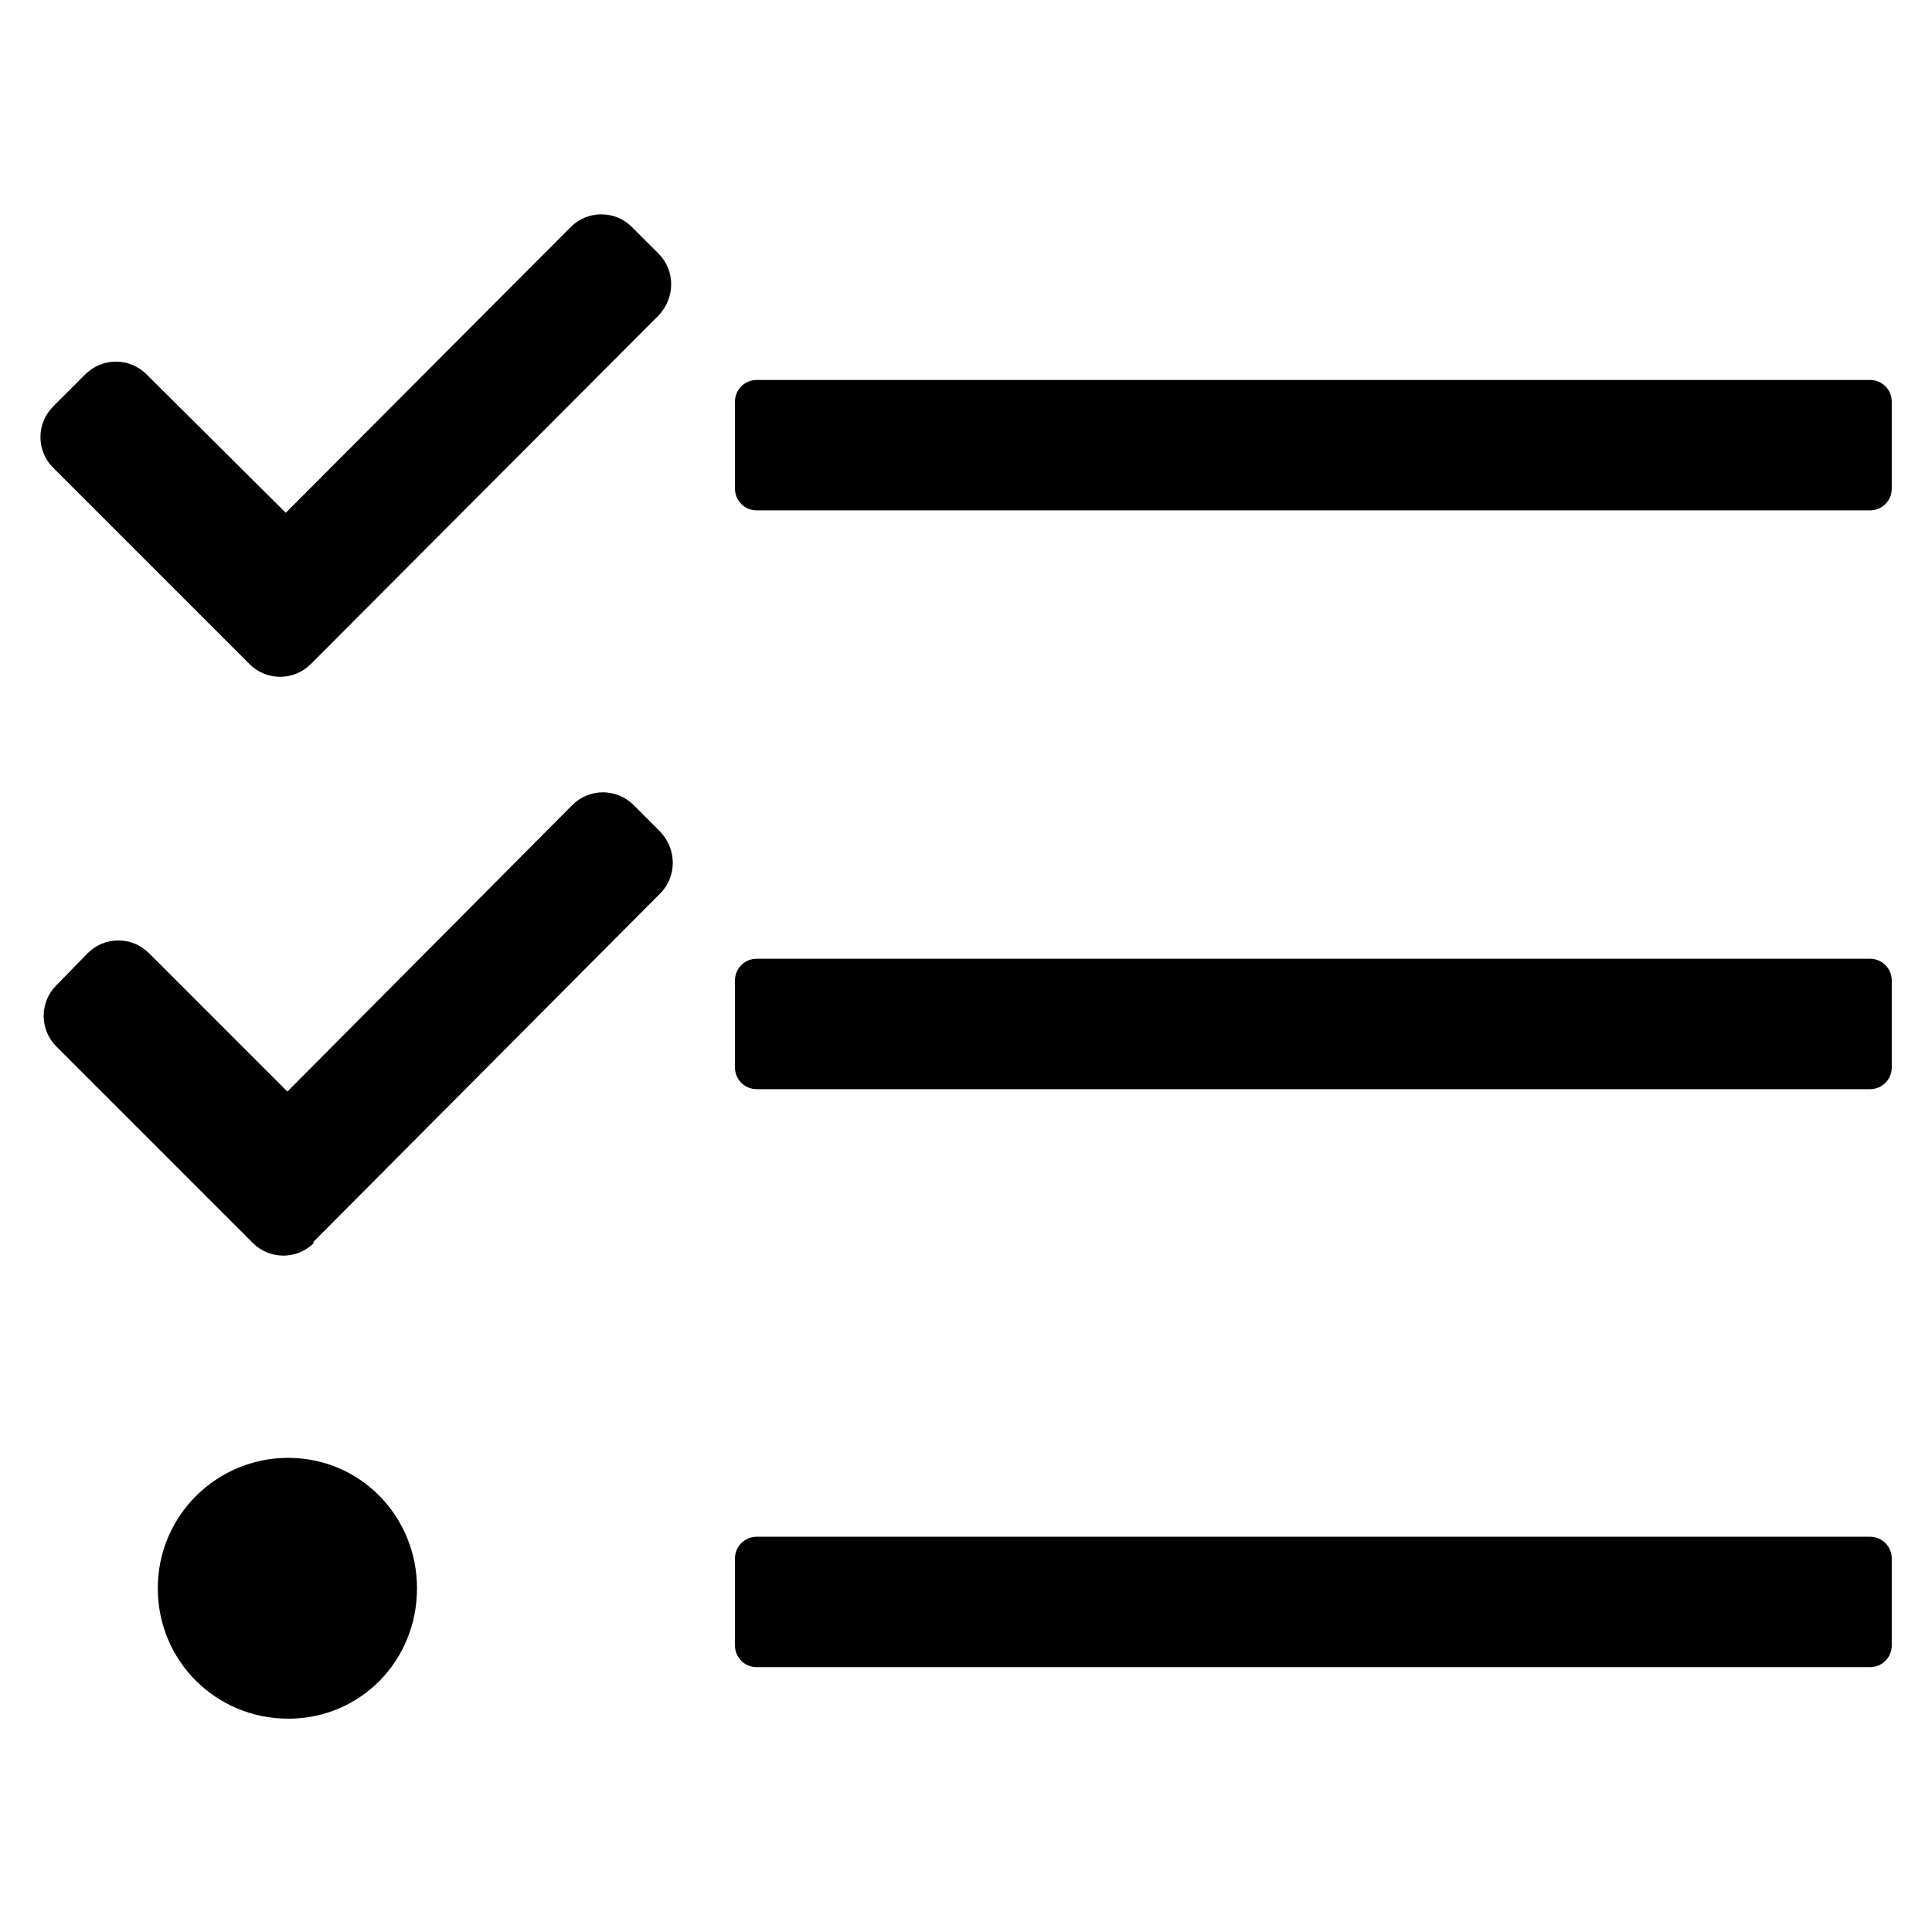 <svg id="icon-tasks" xmlns="http://www.w3.org/2000/svg" viewBox="0 0 240 240">
    <title>icon tasks</title>
    <path d="M232.3,63.4H94c-1.5,0-2.7-1.2-2.7-2.7V49.9c0-1.5,1.2-2.7,2.7-2.7h138.3c1.5,0,2.7,1.2,2.7,2.7v10.8C235,62.2,233.8,63.4,232.3,63.4z M235,132.6v-10.8c0-1.5-1.2-2.7-2.7-2.7H94c-1.5,0-2.7,1.2-2.7,2.7v10.8c0,1.5,1.2,2.7,2.7,2.7h138.3C233.8,135.3,235,134.1,235,132.6z M235,204.4v-10.8c0-1.5-1.2-2.7-2.7-2.7H94c-1.5,0-2.7,1.2-2.7,2.7v10.8c0,1.5,1.2,2.7,2.7,2.7h138.3C233.8,207.1,235,205.9,235,204.4z M35.8,181.1c-8.9,0-16.2,7.2-16.2,16.2s7.2,16.2,16.2,16.2s16-7.2,16-16.2S44.7,181.1,35.8,181.1z M81.8,31.5l-3.3-3.3c-2.1-2.1-5.5-2.1-7.6,0L35.5,63.7L18.2,46.5c-2.1-2.1-5.5-2.1-7.6,0l-4,4c-2.1,2.1-2.1,5.5,0,7.6L31,82.5c2.1,2.1,5.5,2.1,7.6,0l0.1-0.1l43.1-43.2C83.9,37,83.9,33.6,81.8,31.5L81.8,31.5z M82,103.3l-3.3-3.3c-2.1-2.1-5.5-2.1-7.6,0l-35.4,35.6l-17.2-17.2c-2.1-2.1-5.5-2.1-7.6,0l-3.9,4c-2.1,2.1-2.1,5.5,0,7.6l24.4,24.4c2.1,2.1,5.5,2.1,7.6,0l-0.1-0.1L82,111C84.1,108.9,84.1,105.5,82,103.3L82,103.3z"></path>
</svg>
